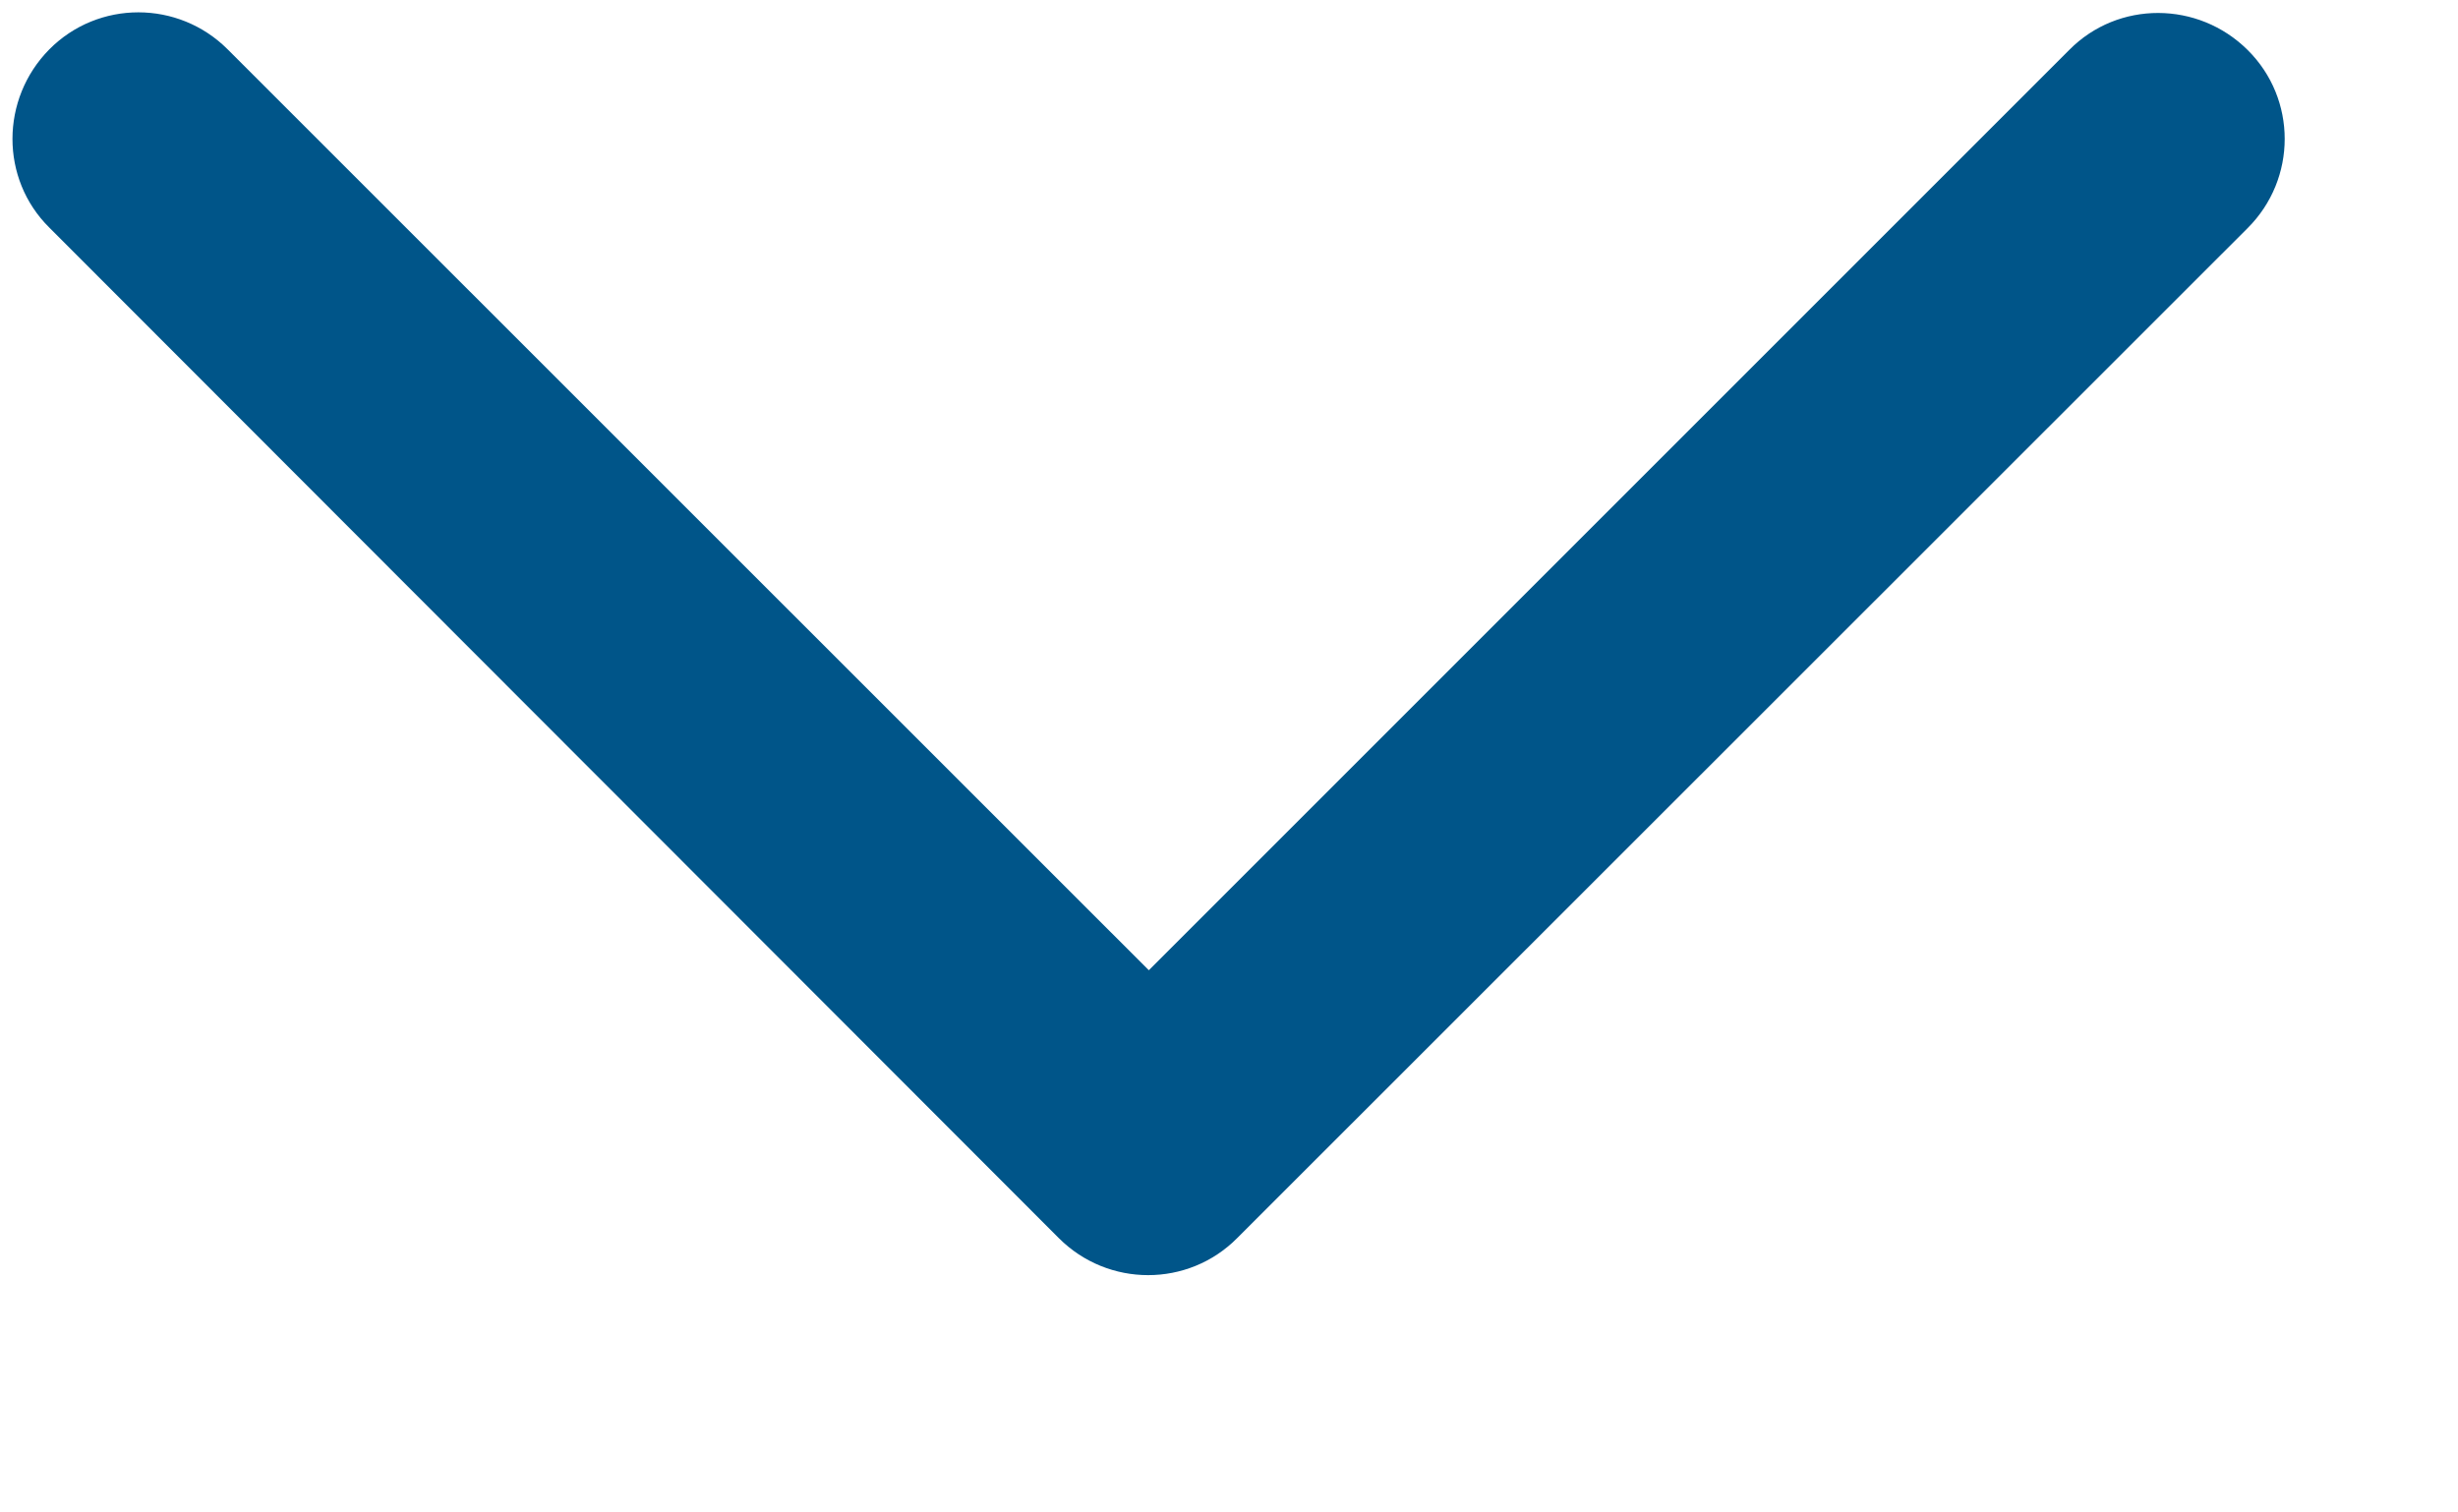 <?xml version="1.0" encoding="utf-8" ?>
<svg xmlns="http://www.w3.org/2000/svg" xmlns:xlink="http://www.w3.org/1999/xlink" width="13" height="8">
	<path fill="#005589" transform="translate(0.066 0.065)" d="M5.534 6.484C5.795 6.745 6.218 6.745 6.477 6.484L11.821 1.142C12.083 0.881 12.083 0.458 11.821 0.199C11.56 -0.06 11.137 -0.063 10.878 0.199L6.01 5.067L1.138 0.196C0.877 -0.065 0.454 -0.065 0.195 0.196C-0.064 0.458 -0.066 0.881 0.195 1.139L5.534 6.484Z"/>
</svg>
